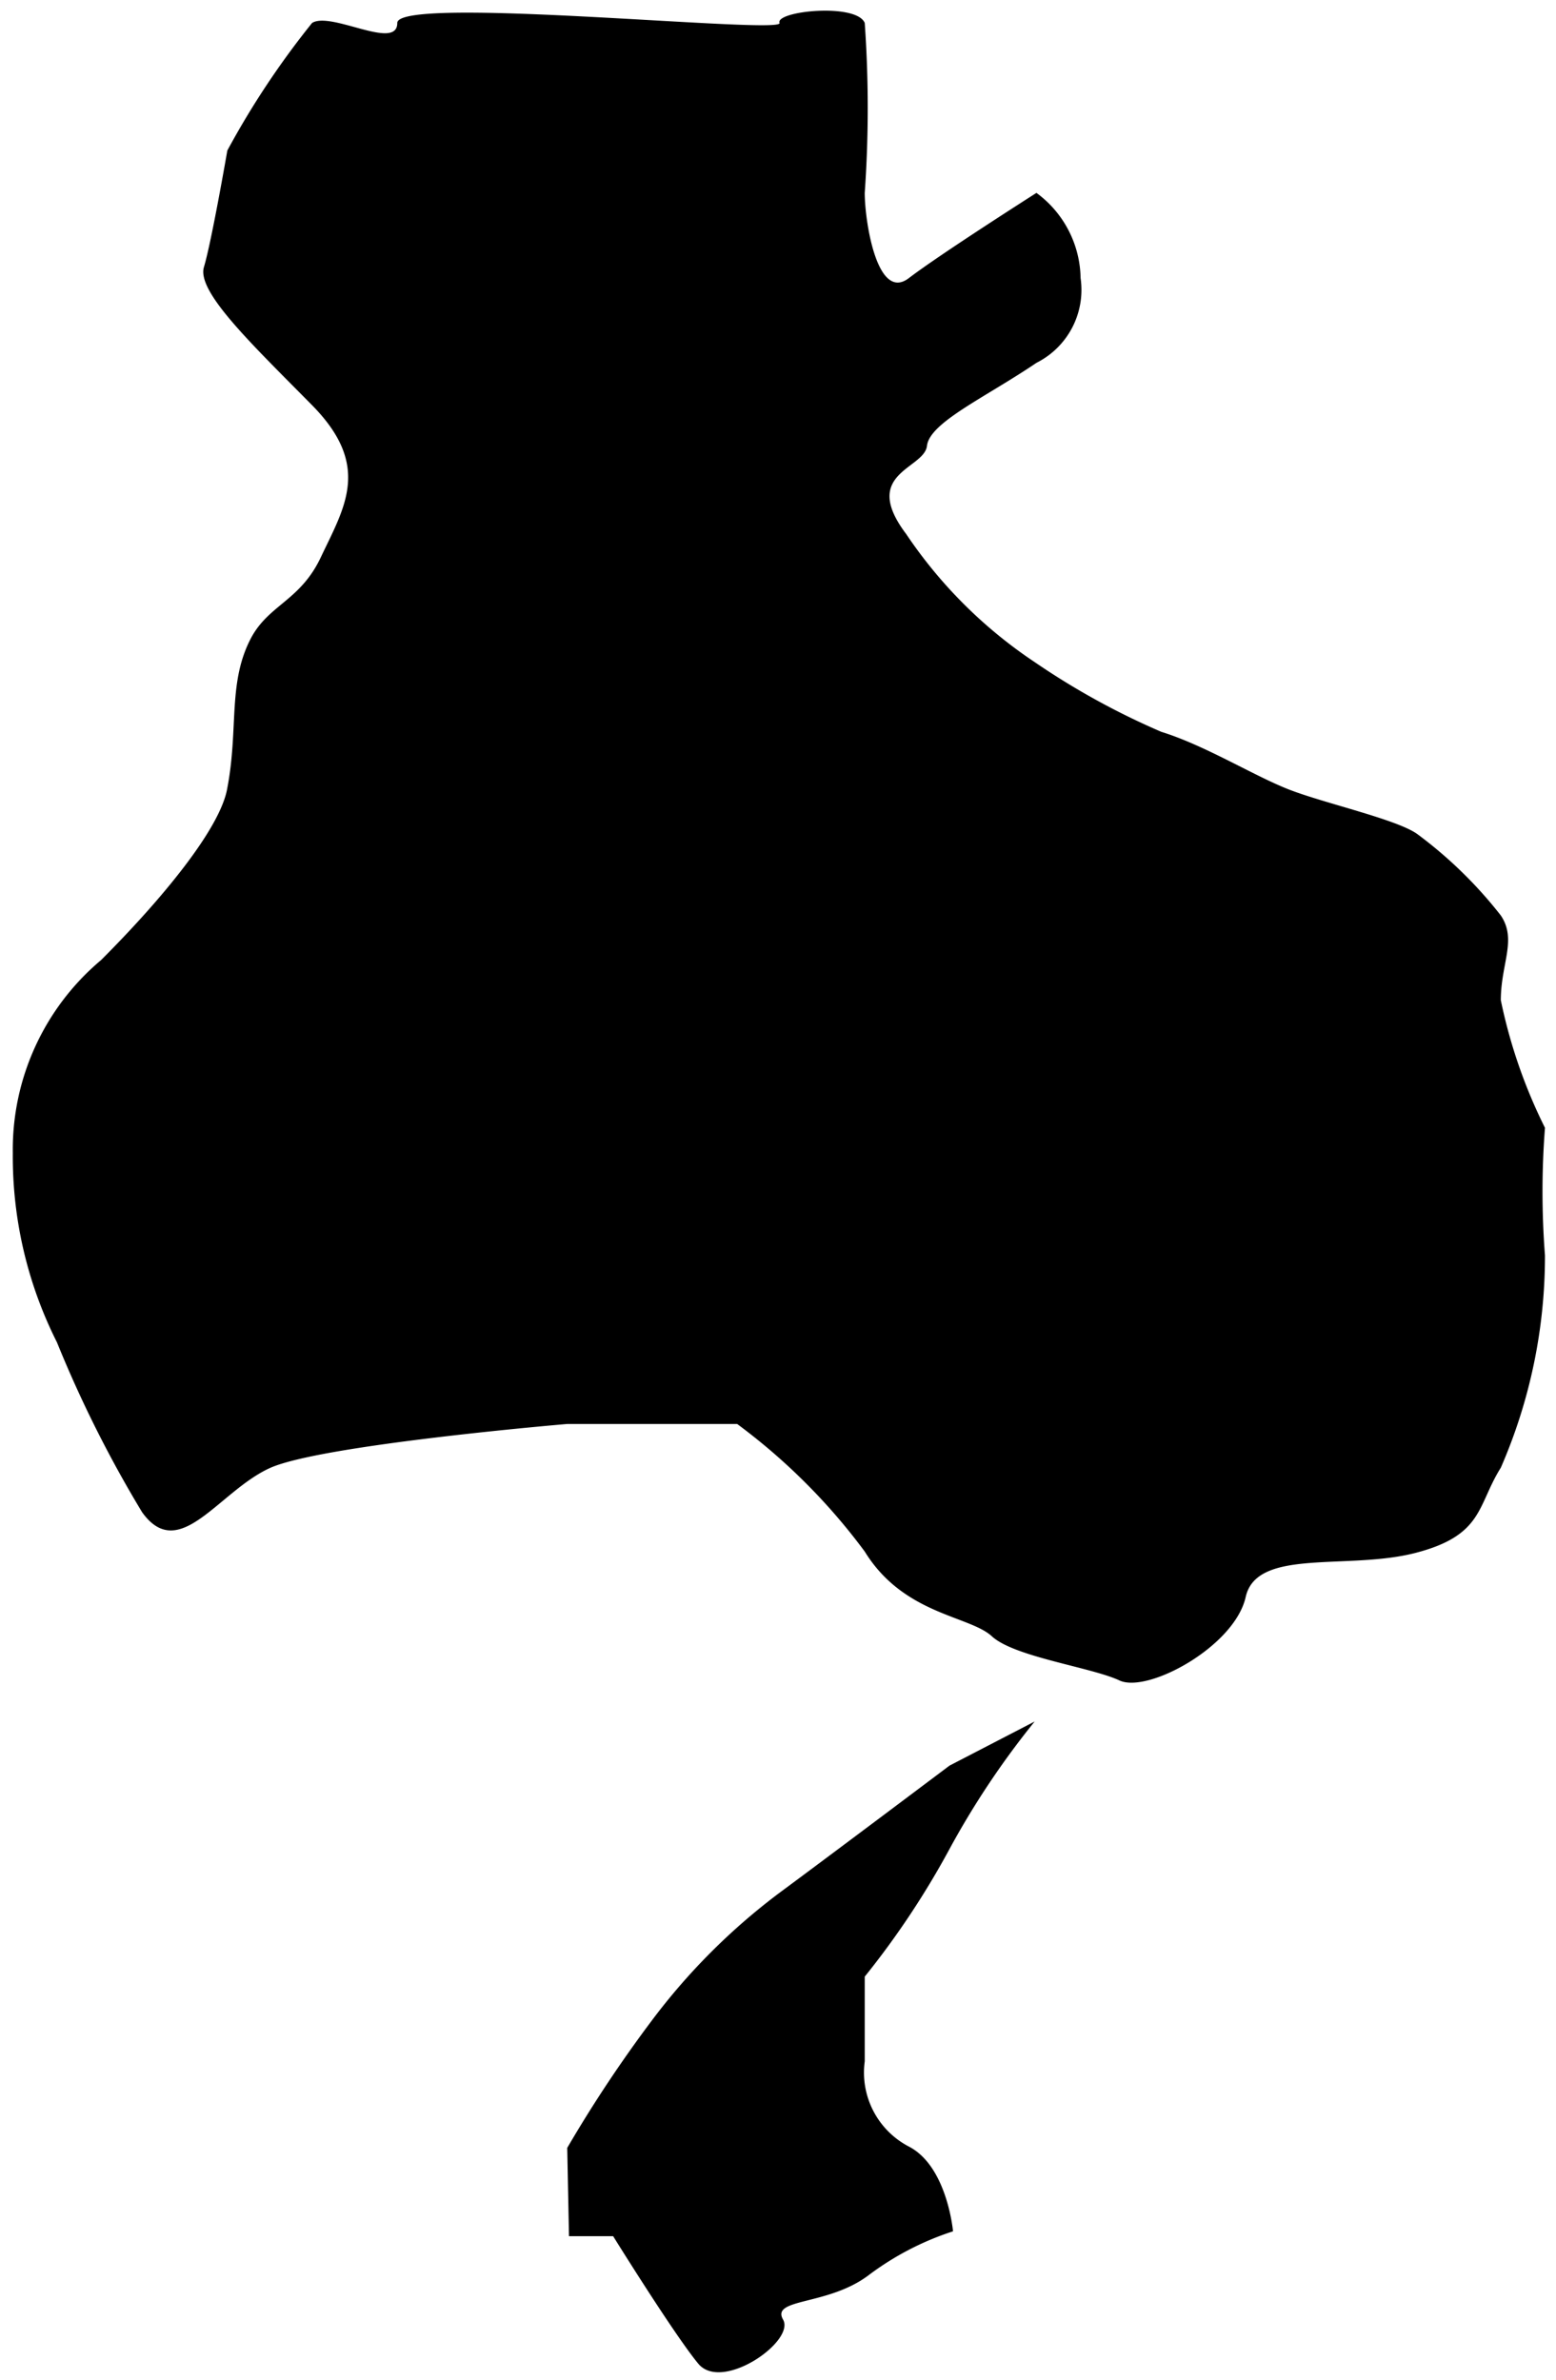 <svg id="28" xmlns="http://www.w3.org/2000/svg" viewBox="0 0 35.25 53.92">
  <path d="M5.15,3.41A19.07,19.07,0,0,1,7.07.52C7.5.25,9,1.16,9,.52s8.76.27,8.66,0,1.74-.46,1.93,0a27.45,27.45,0,0,1,0,3.85c0,.64.28,2.48,1,1.93s2.89-1.93,2.89-1.93a2.44,2.44,0,0,1,1,1.93,1.85,1.85,0,0,1-1,1.92C22.33,9,21.06,9.57,21,10.1s-1.52.61-.47,2A10.56,10.56,0,0,0,23.44,15a16.89,16.89,0,0,0,2.87,1.58c1,.31,2.1,1,2.9,1.31s2.42.67,2.89,1A9.79,9.79,0,0,1,34,20.74c.37.55,0,1.09,0,1.92a11.84,11.84,0,0,0,1,2.89,18.81,18.81,0,0,0,0,2.89,12,12,0,0,1-1,4.81c-.54.86-.39,1.53-1.93,1.93s-3.6-.12-3.85,1S26,38.37,25.36,38.07s-2.38-.53-2.89-1-2-.49-2.88-1.92a13.81,13.81,0,0,0-2.89-2.89H12.85s-5.58.47-6.74,1-2.05,2.17-2.89,1a27.2,27.2,0,0,1-1.93-3.85,9.36,9.36,0,0,1-1-4.29,5.61,5.61,0,0,1,2-4.37C3.67,20.37,5,18.76,5.15,17.85c.26-1.36,0-2.4.55-3.42.41-.74,1.11-.83,1.57-1.81.54-1.14,1.15-2.07-.2-3.44S4.45,6.61,4.62,6.05,5.15,3.41,5.15,3.41Z" />
  <path d="M12.85,48.66a29.94,29.94,0,0,1,1.92-2.89,14.39,14.39,0,0,1,2.89-2.89C18.85,42,21.51,40,21.51,40l1.93-1a19,19,0,0,0-1.93,2.89,19.11,19.11,0,0,1-1.92,2.89v1.92a1.89,1.89,0,0,0,1,1.93c.87.45,1,1.92,1,1.92a6.52,6.52,0,0,0-1.92,1c-.92.69-2.21.51-1.93,1s-1.38,1.65-1.92,1-1.93-2.89-1.93-2.89h-1Z" />
</svg>